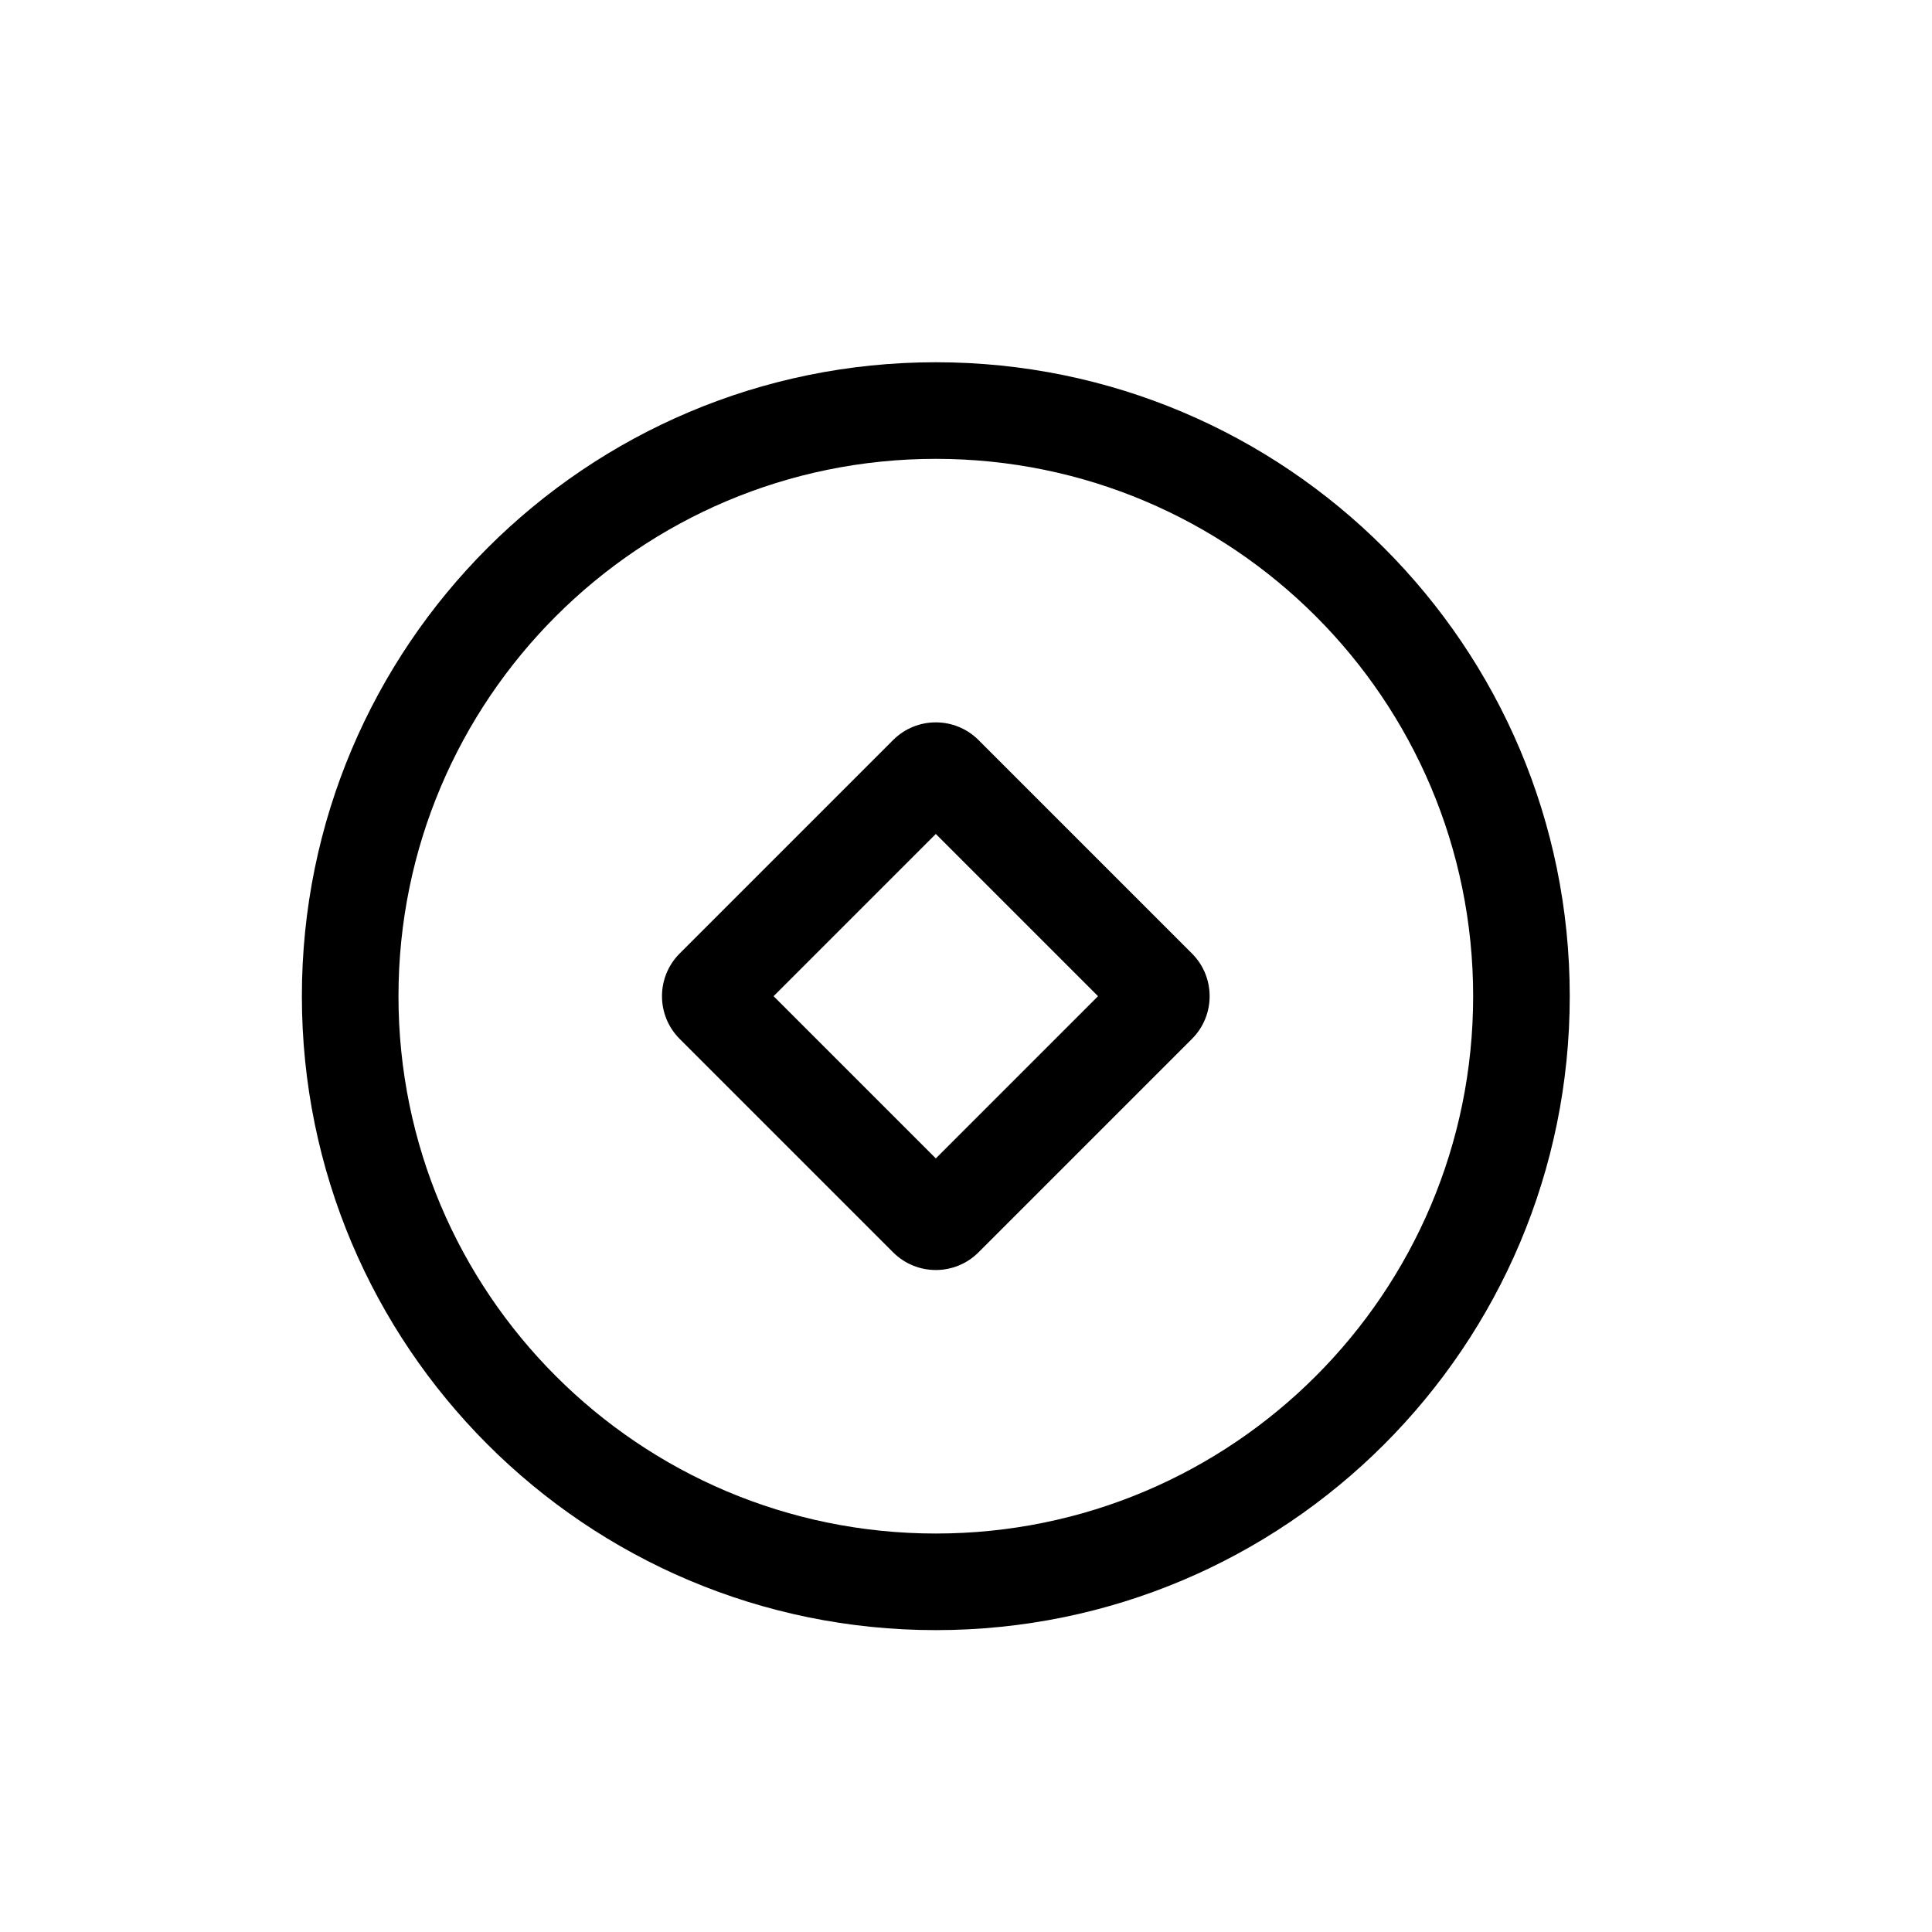 <?xml version="1.0" encoding="UTF-8"?>
<svg width="32px" height="32px" viewBox="0 0 32 32" version="1.1" xmlns="http://www.w3.org/2000/svg" xmlns:xlink="http://www.w3.org/1999/xlink">
    <title>编组 16</title>
    <g id="组件库" stroke="none" stroke-width="1" fill="none" fill-rule="evenodd">
        <g id="组件库3.0" transform="translate(-355, -9800)" fill="currentColor" fill-rule="nonzero">
            <g id="编组-31" transform="translate(60, 9460)">
                <g id="编组-16" transform="translate(295, 340)">
                    <path d="M15.5,6 C21.299,6 26,10.701 26,16.5 C26,22.299 21.299,27 15.5,27 C9.701,27 5,22.299 5,16.5 C5,10.701 9.701,6 15.5,6 Z M15.5,7.6 C10.585,7.6 6.6,11.585 6.6,16.5 C6.6,21.415 10.585,25.4 15.5,25.4 C20.415,25.4 24.4,21.415 24.4,16.5 C24.4,11.585 20.415,7.6 15.5,7.6 Z" id="椭圆形"></path>
                    <path d="M18,13 C18.552,13 19,13.448 19,14 L19,19 C19,19.552 18.552,20 18,20 L13,20 C12.448,20 12,19.552 12,19 L12,14 C12,13.448 12.448,13 13,13 L18,13 Z M17.4,14.6 L13.6,14.6 L13.6,18.4 L17.4,18.4 L17.4,14.6 Z" id="矩形" transform="translate(15.5, 16.5) rotate(45) translate(-15.5, -16.5) "></path>
                </g>
            </g>
        </g>
    </g>
</svg>
